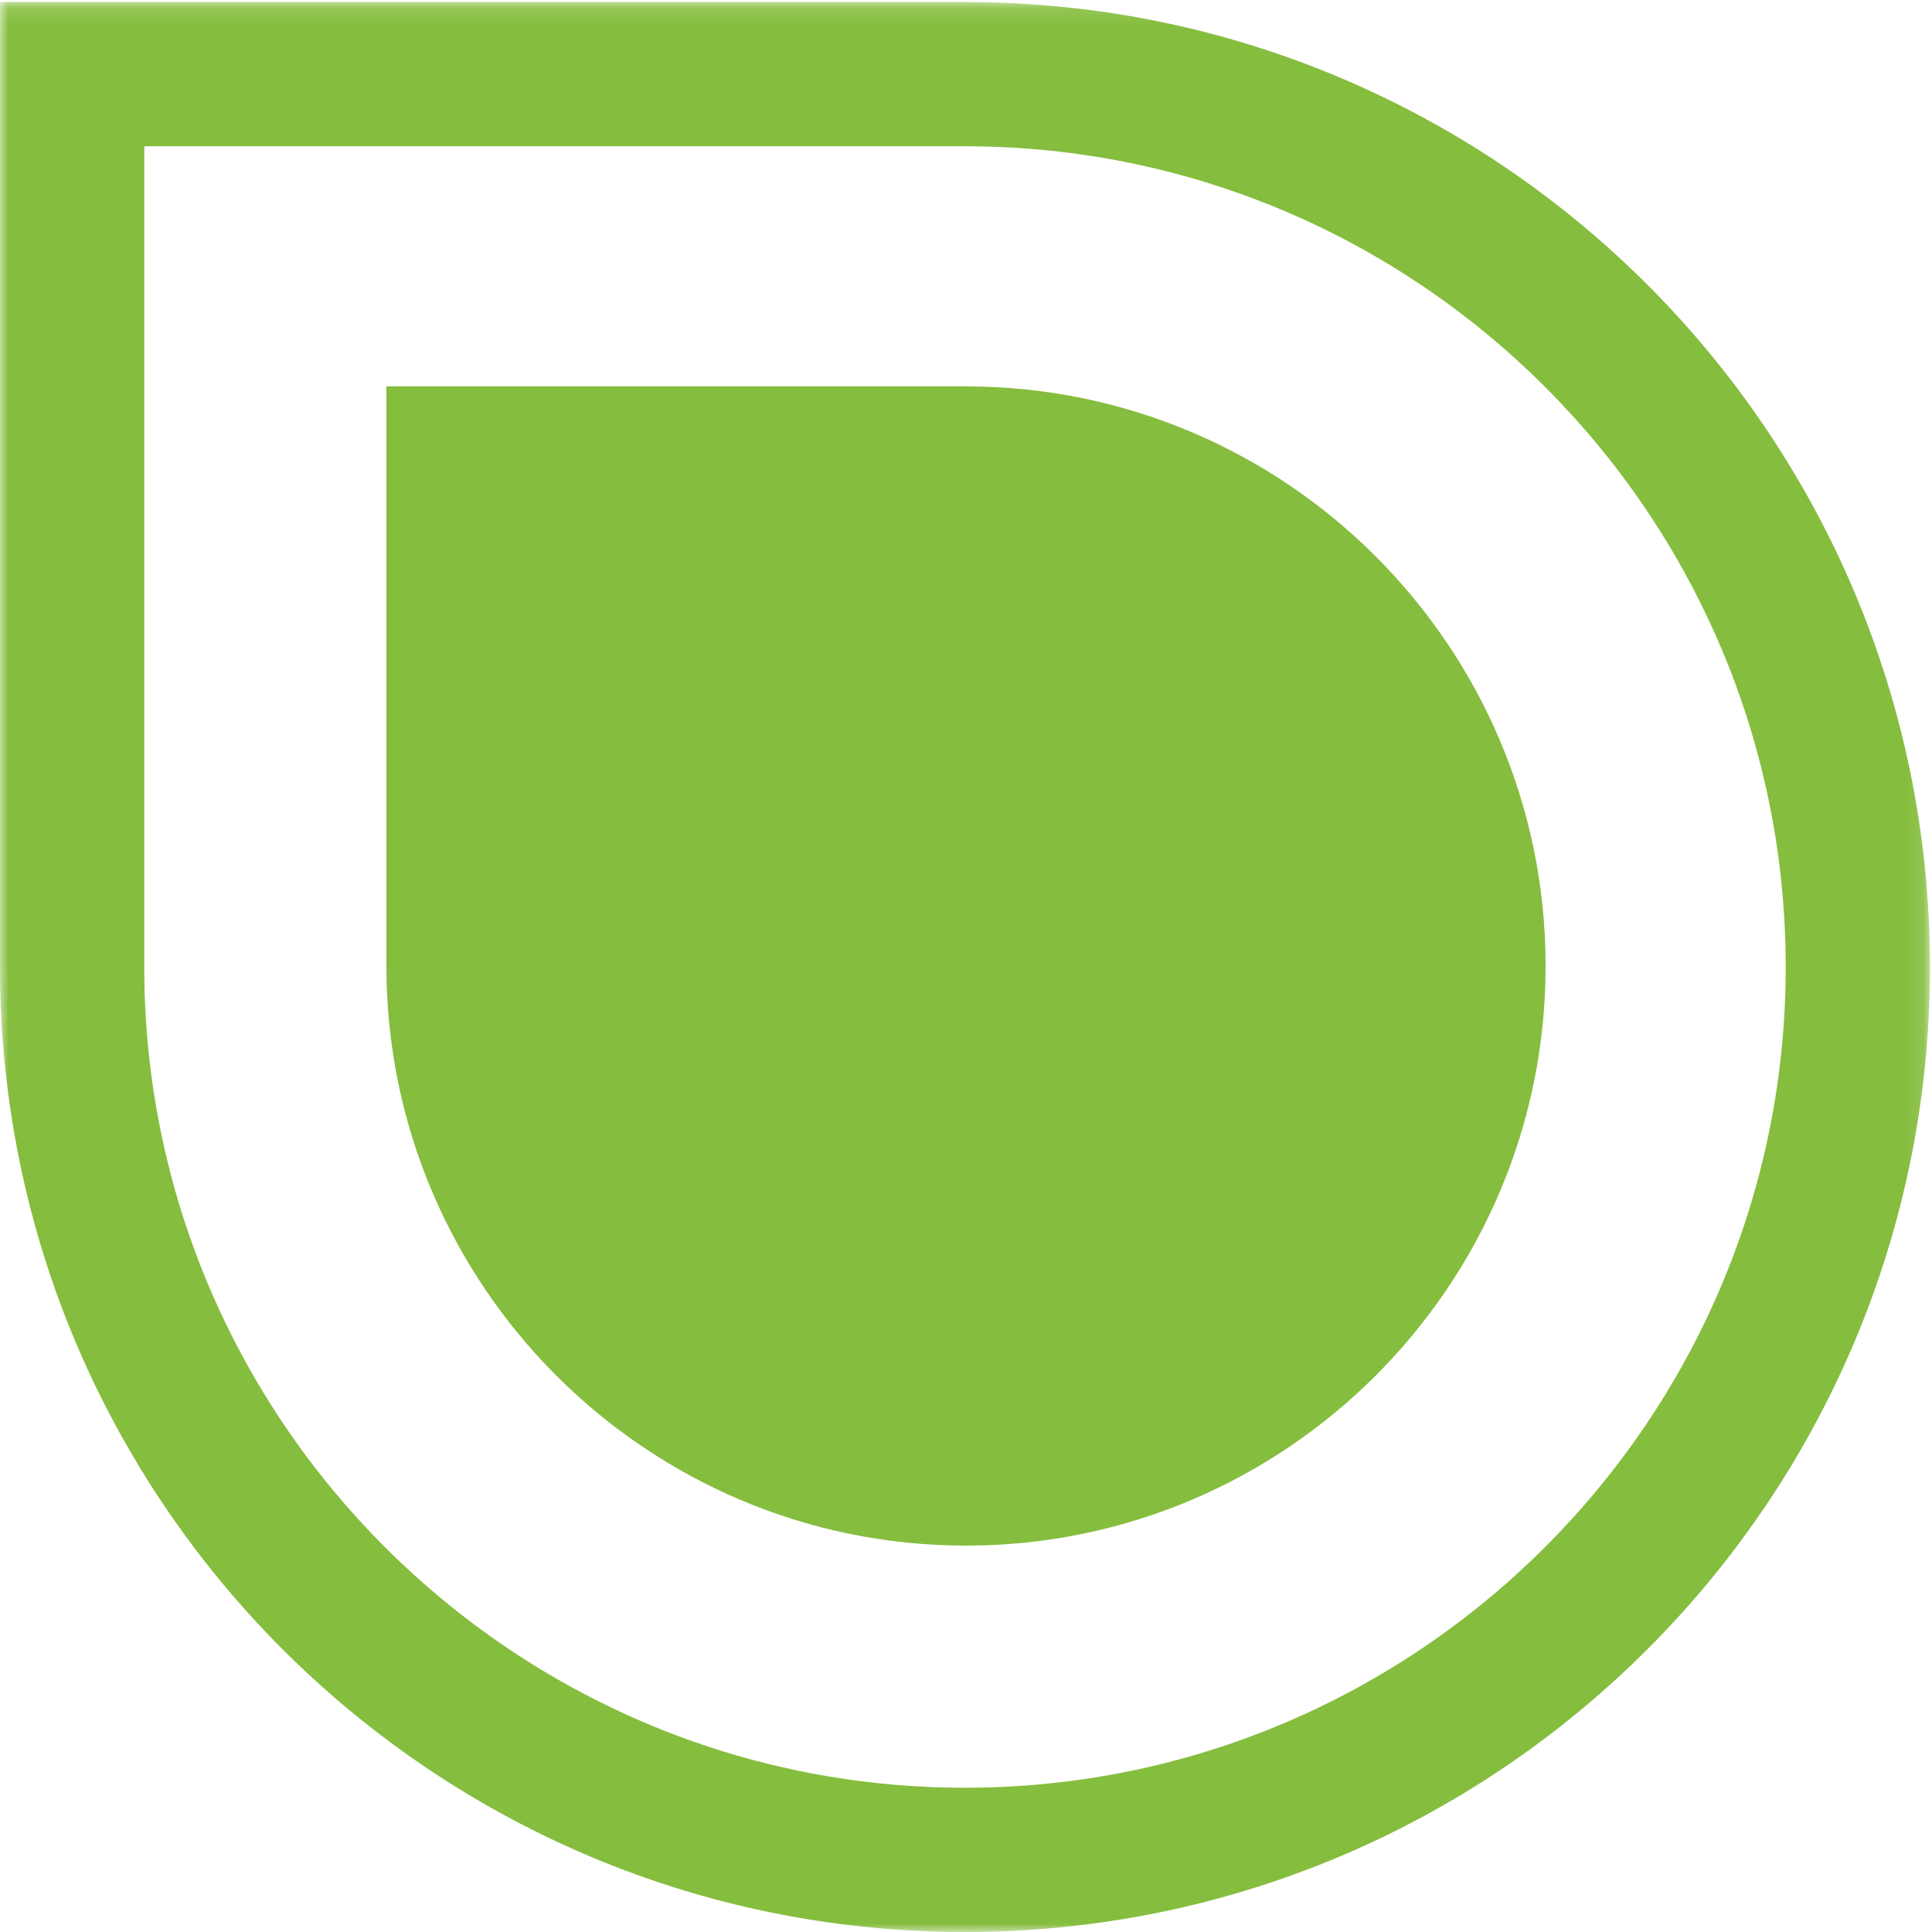 <svg xmlns="http://www.w3.org/2000/svg" xmlns:xlink="http://www.w3.org/1999/xlink" width="115" height="115" viewBox="0 0 115 115">
    <defs>
        <path id="a" d="M0 115V.121H114.88V115z"/>
    </defs>
    <g fill="none" fill-rule="evenodd">
        <path fill="#85BD3E" d="M57.5 23H23v34.5C23 76.523 38.477 92 57.5 92S92 76.523 92 57.5 76.523 23 57.5 23"/>
        <mask id="b" fill="#fff">
            <use xlink:href="#a"/>
        </mask>
        <path fill="#85BD3E" d="M57.44.121H0v57.44C0 89.283 25.717 115 57.44 115s57.439-25.717 57.439-57.44S89.163.12 57.439.12m0 8.586c26.939 0 48.854 21.915 48.854 48.853 0 26.939-21.915 48.854-48.853 48.854C30.5 106.414 8.586 84.5 8.586 57.56V8.707H57.44" mask="url(#b)"/>
    </g>
</svg>
